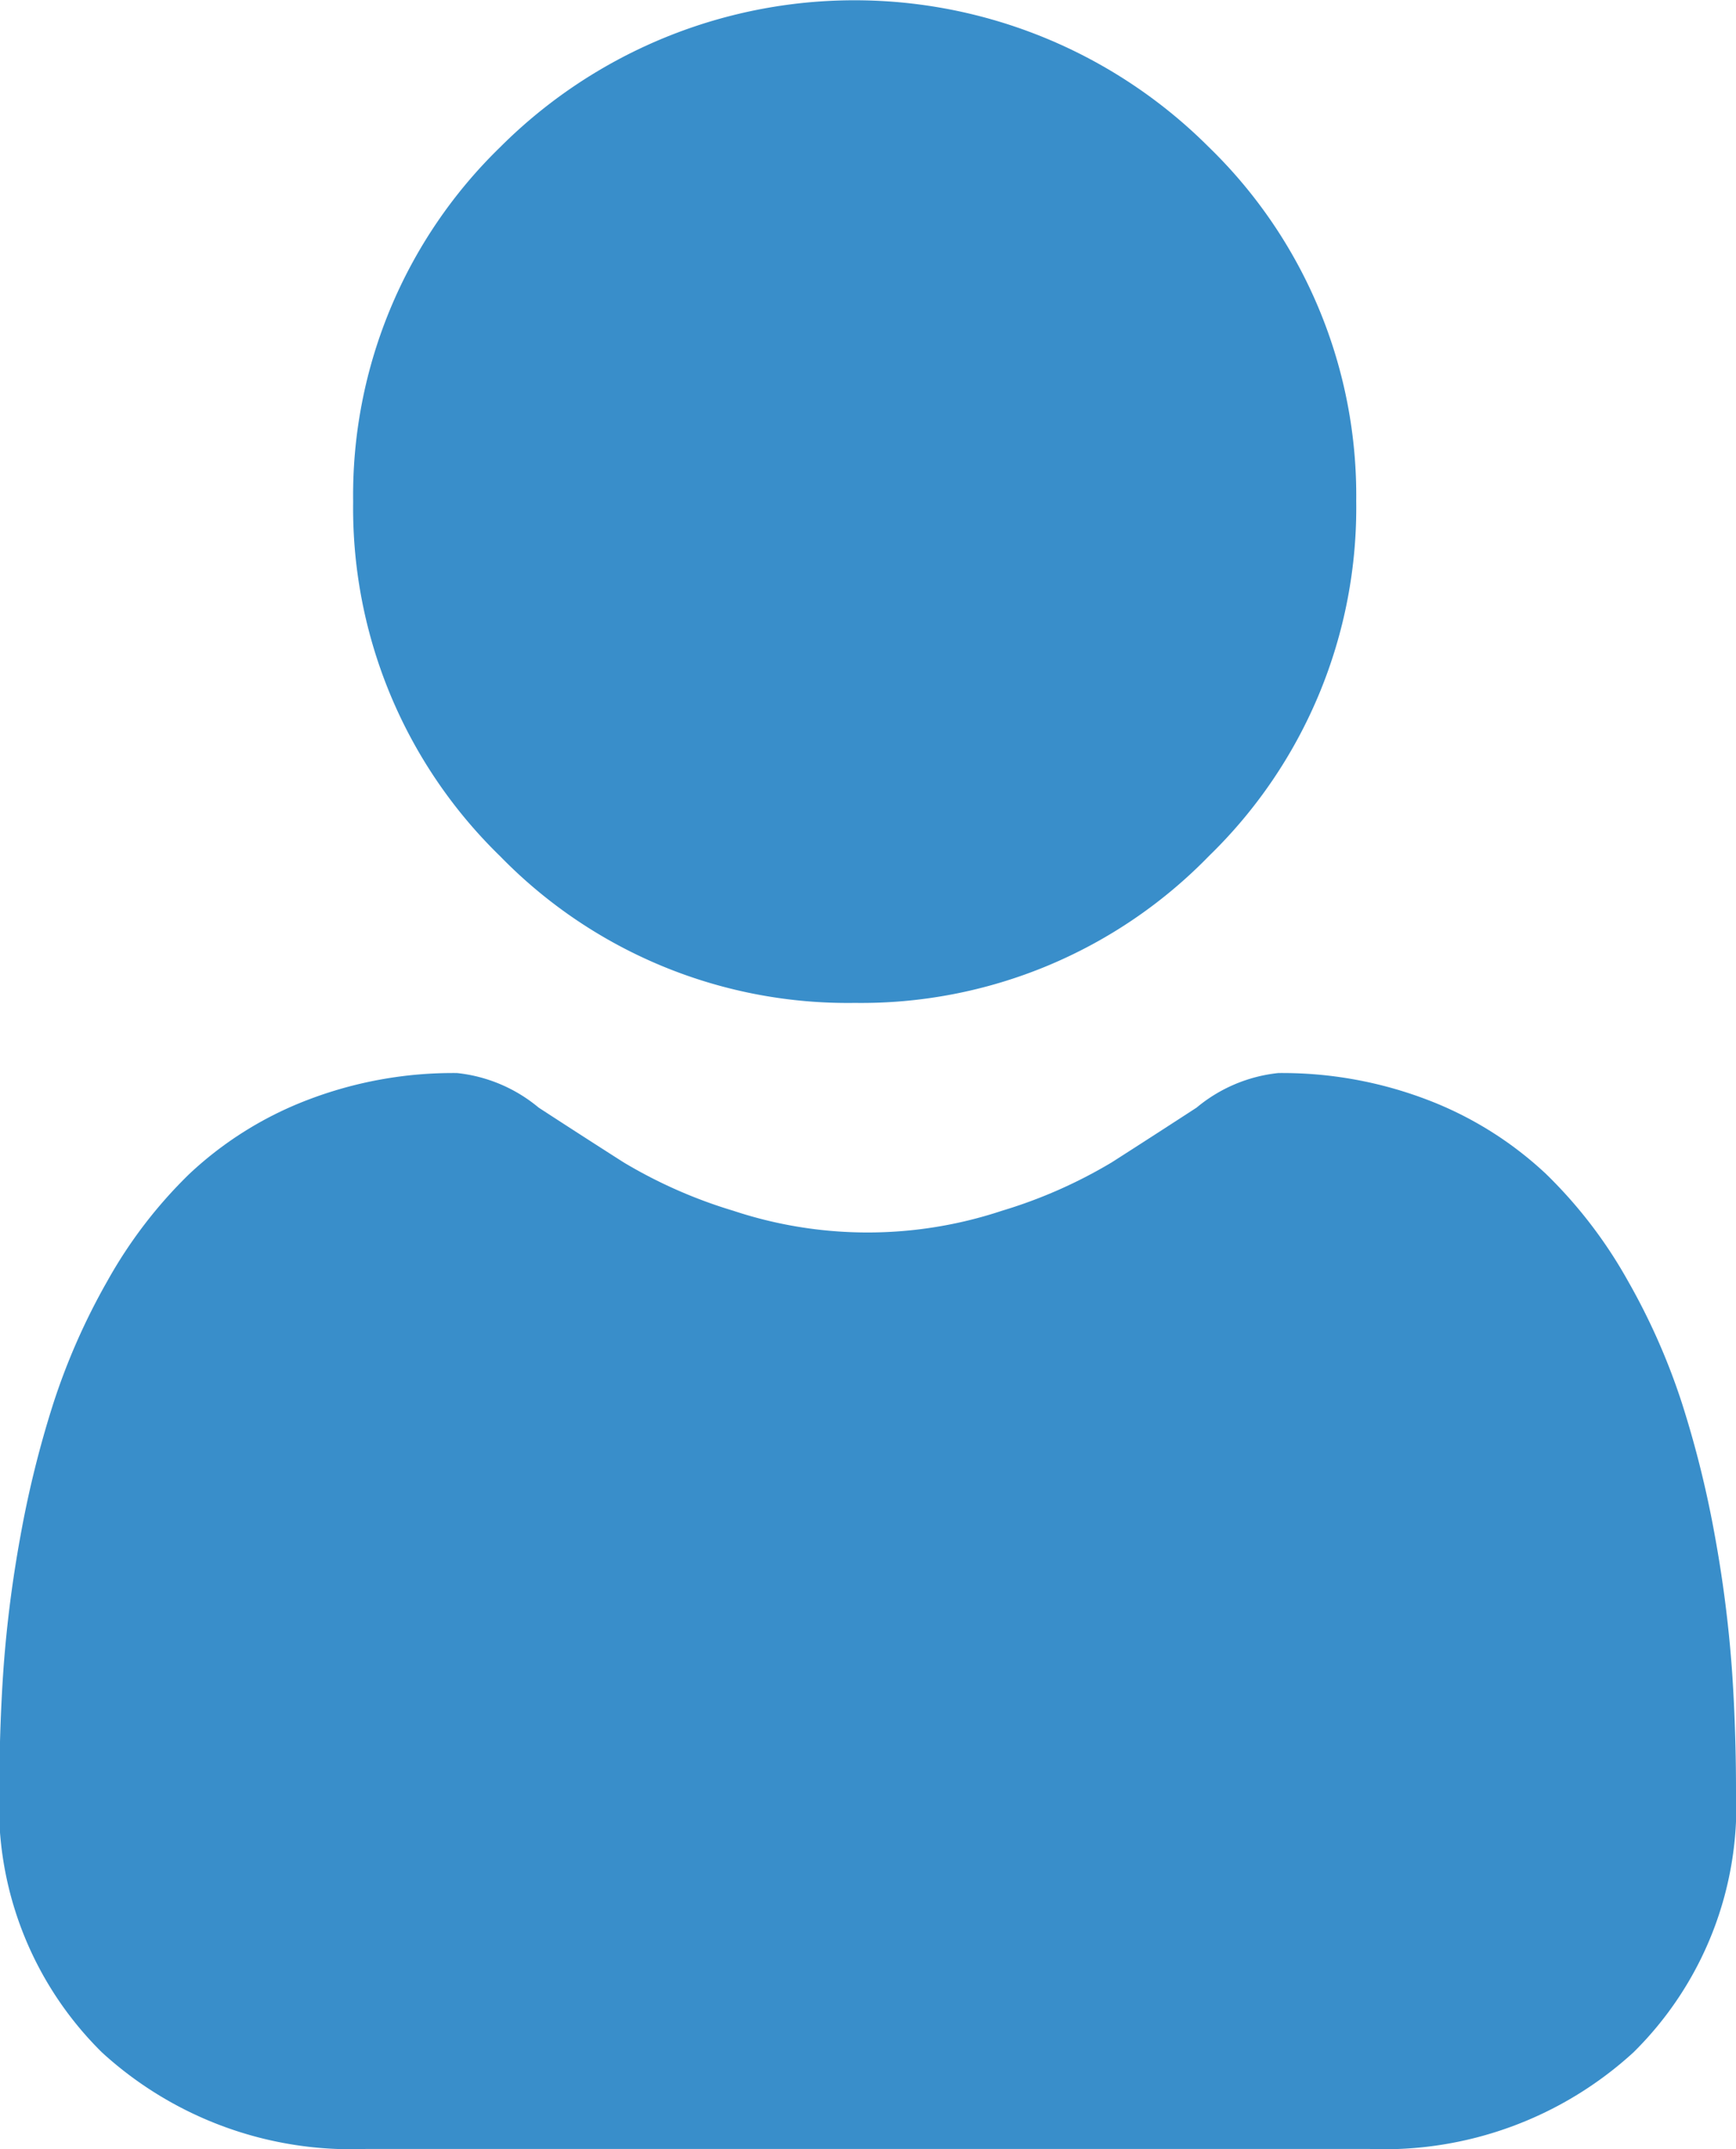 <svg xmlns="http://www.w3.org/2000/svg" width="21.251" height="26.293" viewBox="0 0 21.251 26.293"><defs><style>.a{fill:#398eca;}</style></defs><path class="a" d="M93.166,12.27a5.936,5.936,0,0,0,4.338-1.8,5.936,5.936,0,0,0,1.8-4.338A5.937,5.937,0,0,0,97.5,1.8a6.134,6.134,0,0,0-8.675,0,5.936,5.936,0,0,0-1.8,4.338,5.936,5.936,0,0,0,1.8,4.338A5.938,5.938,0,0,0,93.166,12.27Zm0,0" transform="translate(-82.702 0)"/><path class="a" d="M21.2,254.6a15.152,15.152,0,0,0-.206-1.609,12.682,12.682,0,0,0-.4-1.618,7.992,7.992,0,0,0-.665-1.509,5.7,5.7,0,0,0-1-1.307,4.423,4.423,0,0,0-1.441-.905,4.981,4.981,0,0,0-1.84-.333,1.867,1.867,0,0,0-1,.423c-.3.195-.648.42-1.039.67a5.952,5.952,0,0,1-1.344.592,5.219,5.219,0,0,1-3.288,0,5.938,5.938,0,0,1-1.343-.592c-.387-.247-.736-.472-1.04-.67a1.865,1.865,0,0,0-1-.423,4.974,4.974,0,0,0-1.839.333,4.419,4.419,0,0,0-1.441.905,5.7,5.7,0,0,0-1,1.307,8.008,8.008,0,0,0-.665,1.509,12.712,12.712,0,0,0-.4,1.618,15.1,15.1,0,0,0-.206,1.61c-.034.487-.051.993-.051,1.5a4.23,4.23,0,0,0,1.256,3.2,4.522,4.522,0,0,0,3.237,1.181H16.758a4.521,4.521,0,0,0,3.237-1.181,4.228,4.228,0,0,0,1.256-3.2C21.251,255.59,21.234,255.084,21.2,254.6Zm0,0" transform="translate(0 -234.191)"/></svg>